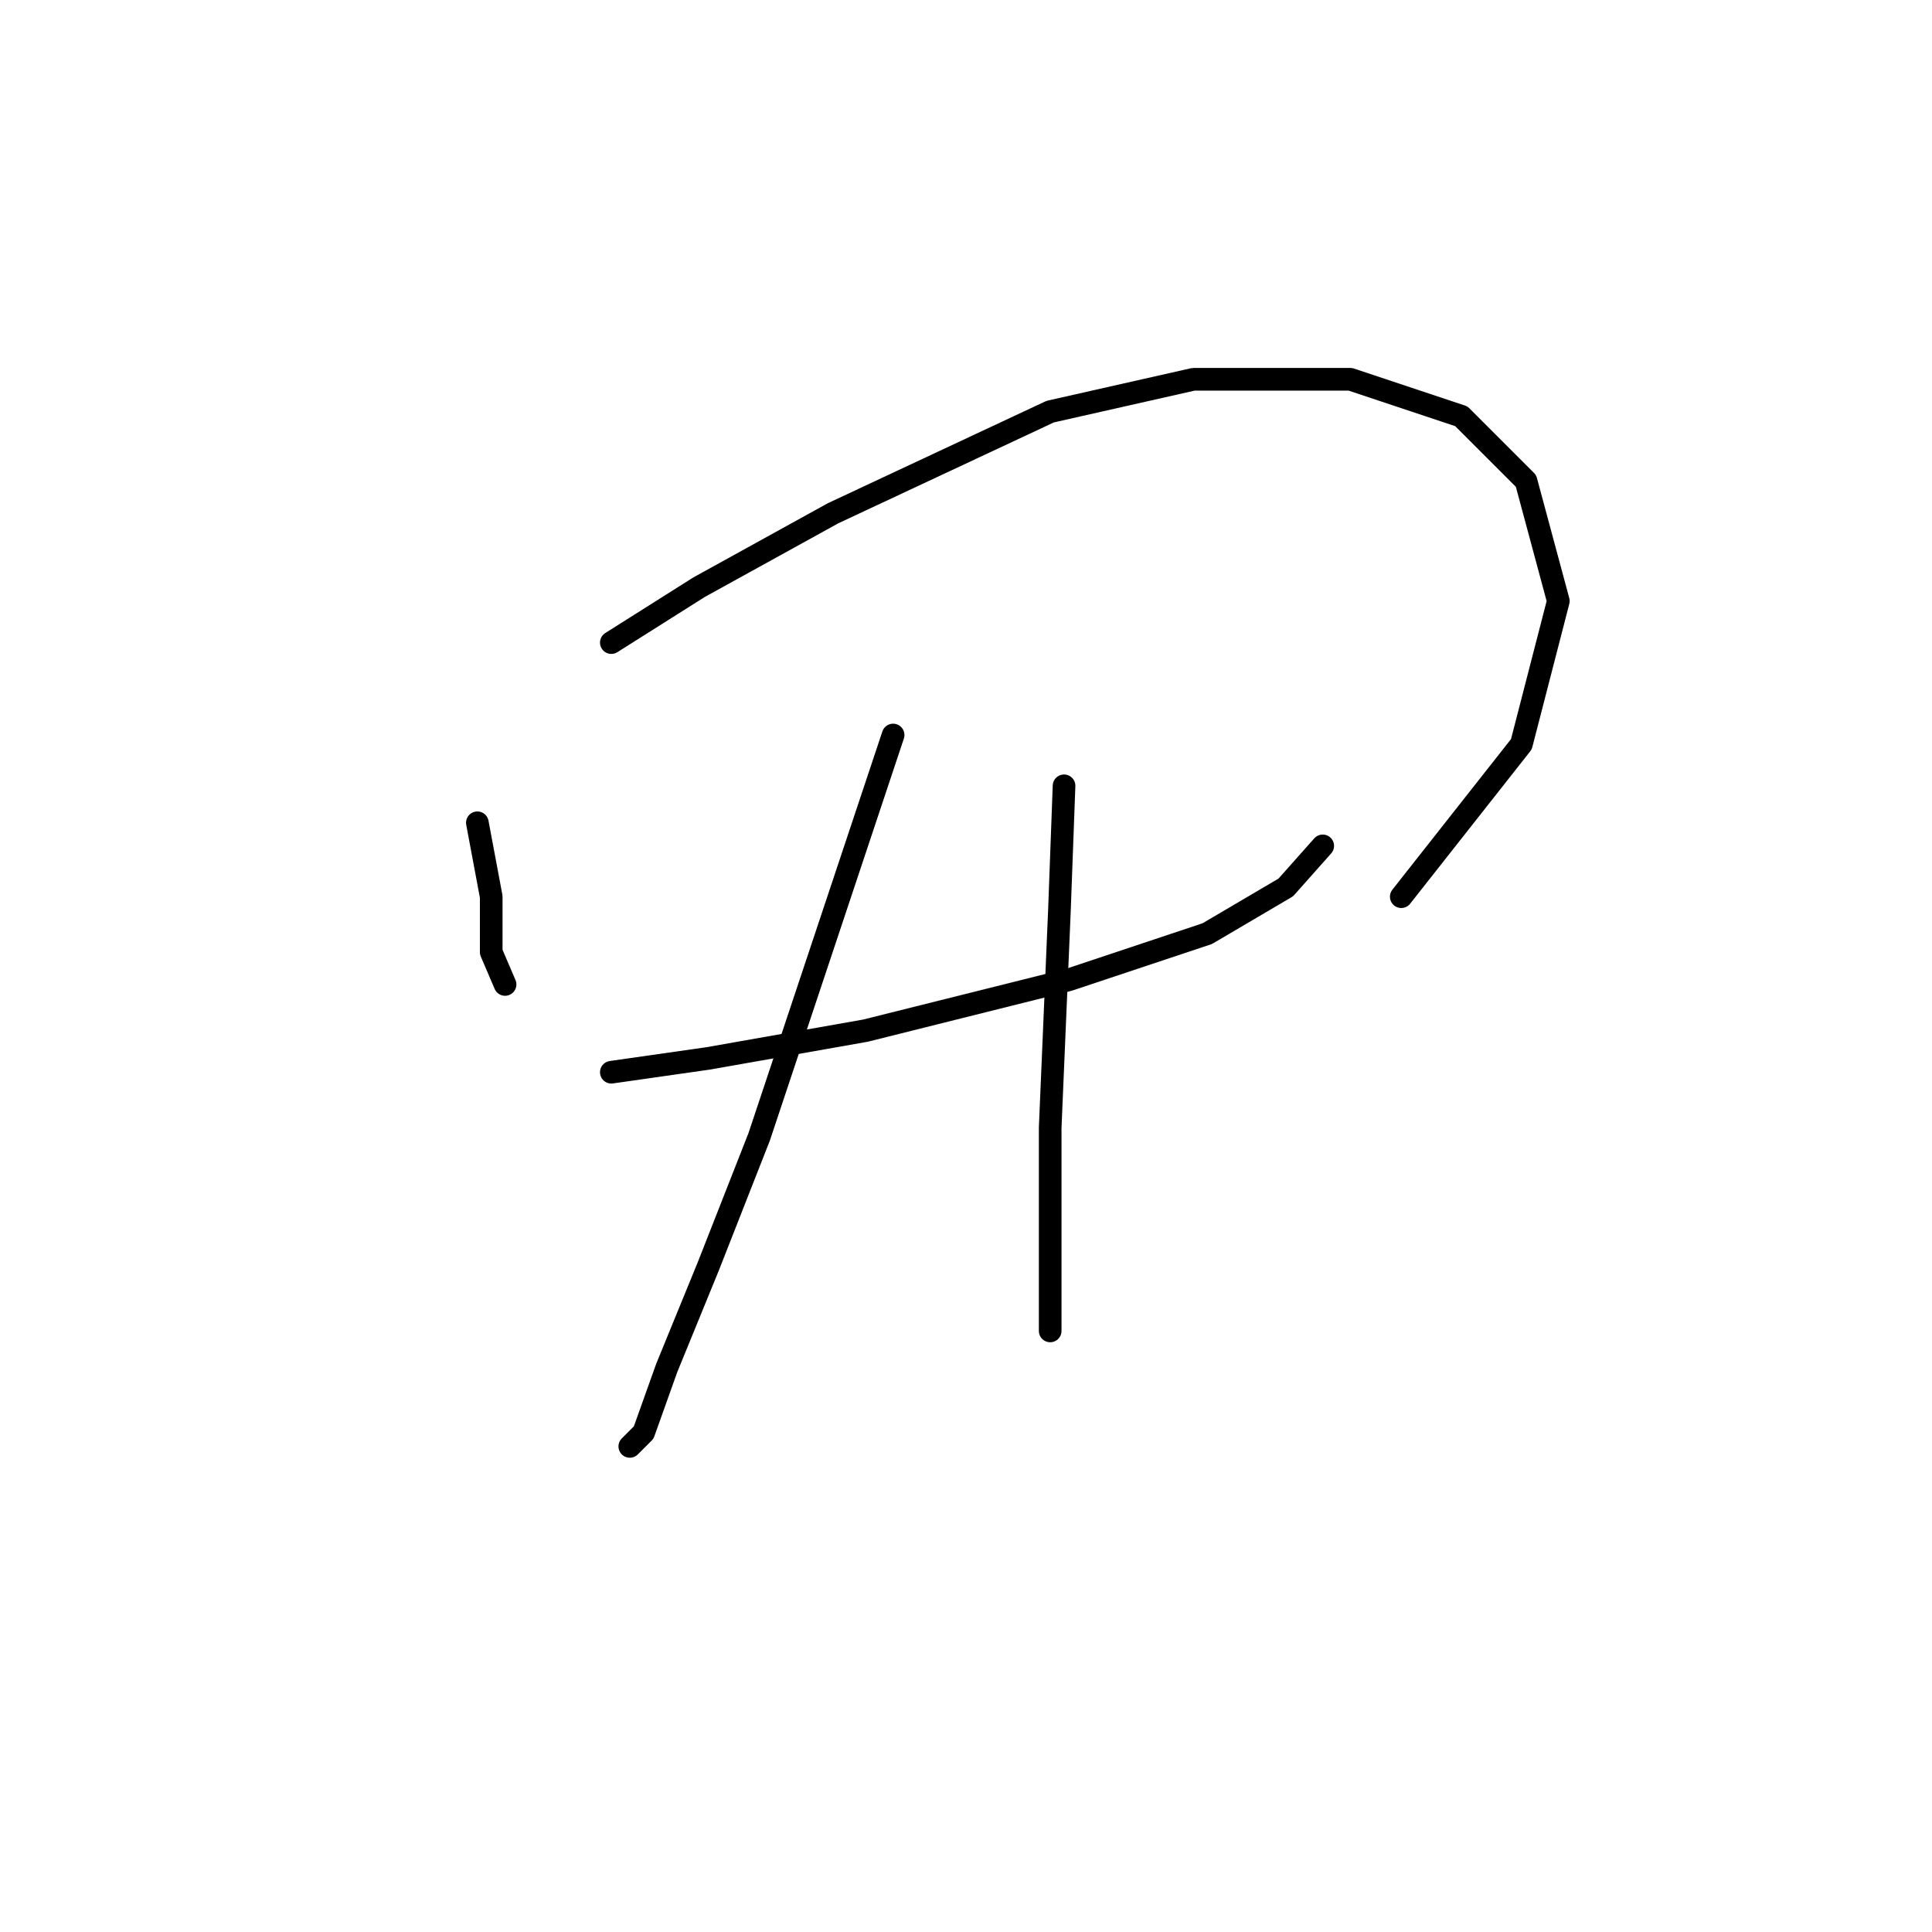 <?xml version="1.0" standalone="no"?>
    <svg width="256" height="256" xmlns="http://www.w3.org/2000/svg" version="1.1">
    <polyline stroke="black" stroke-width="3" stroke-linecap="round" fill="transparent" stroke-linejoin="round" points="63.253 109.022 65.089 118.816 65.089 126.161 66.925 130.446 66.925 130.446 " />
        <polyline stroke="black" stroke-width="3" stroke-linecap="round" fill="transparent" stroke-linejoin="round" points="81.004 85.149 92.634 77.804 110.385 68.01 139.155 54.544 158.13 50.259 178.942 50.259 193.633 55.156 202.202 63.726 206.487 79.64 201.59 98.616 185.675 118.816 185.675 118.816 " />
        <polyline stroke="black" stroke-width="3" stroke-linecap="round" fill="transparent" stroke-linejoin="round" points="81.004 142.076 93.858 140.24 114.67 136.567 141.603 129.834 159.966 123.713 170.372 117.591 175.269 112.082 175.269 112.082 " />
        <polyline stroke="black" stroke-width="3" stroke-linecap="round" fill="transparent" stroke-linejoin="round" points="118.343 97.392 108.549 126.773 100.591 150.646 93.858 167.785 88.349 181.251 85.289 189.821 83.452 191.657 83.452 191.657 " />
        <polyline stroke="black" stroke-width="3" stroke-linecap="round" fill="transparent" stroke-linejoin="round" points="140.991 104.125 140.379 120.652 139.155 149.421 139.155 176.354 139.155 176.354 " />
        </svg>